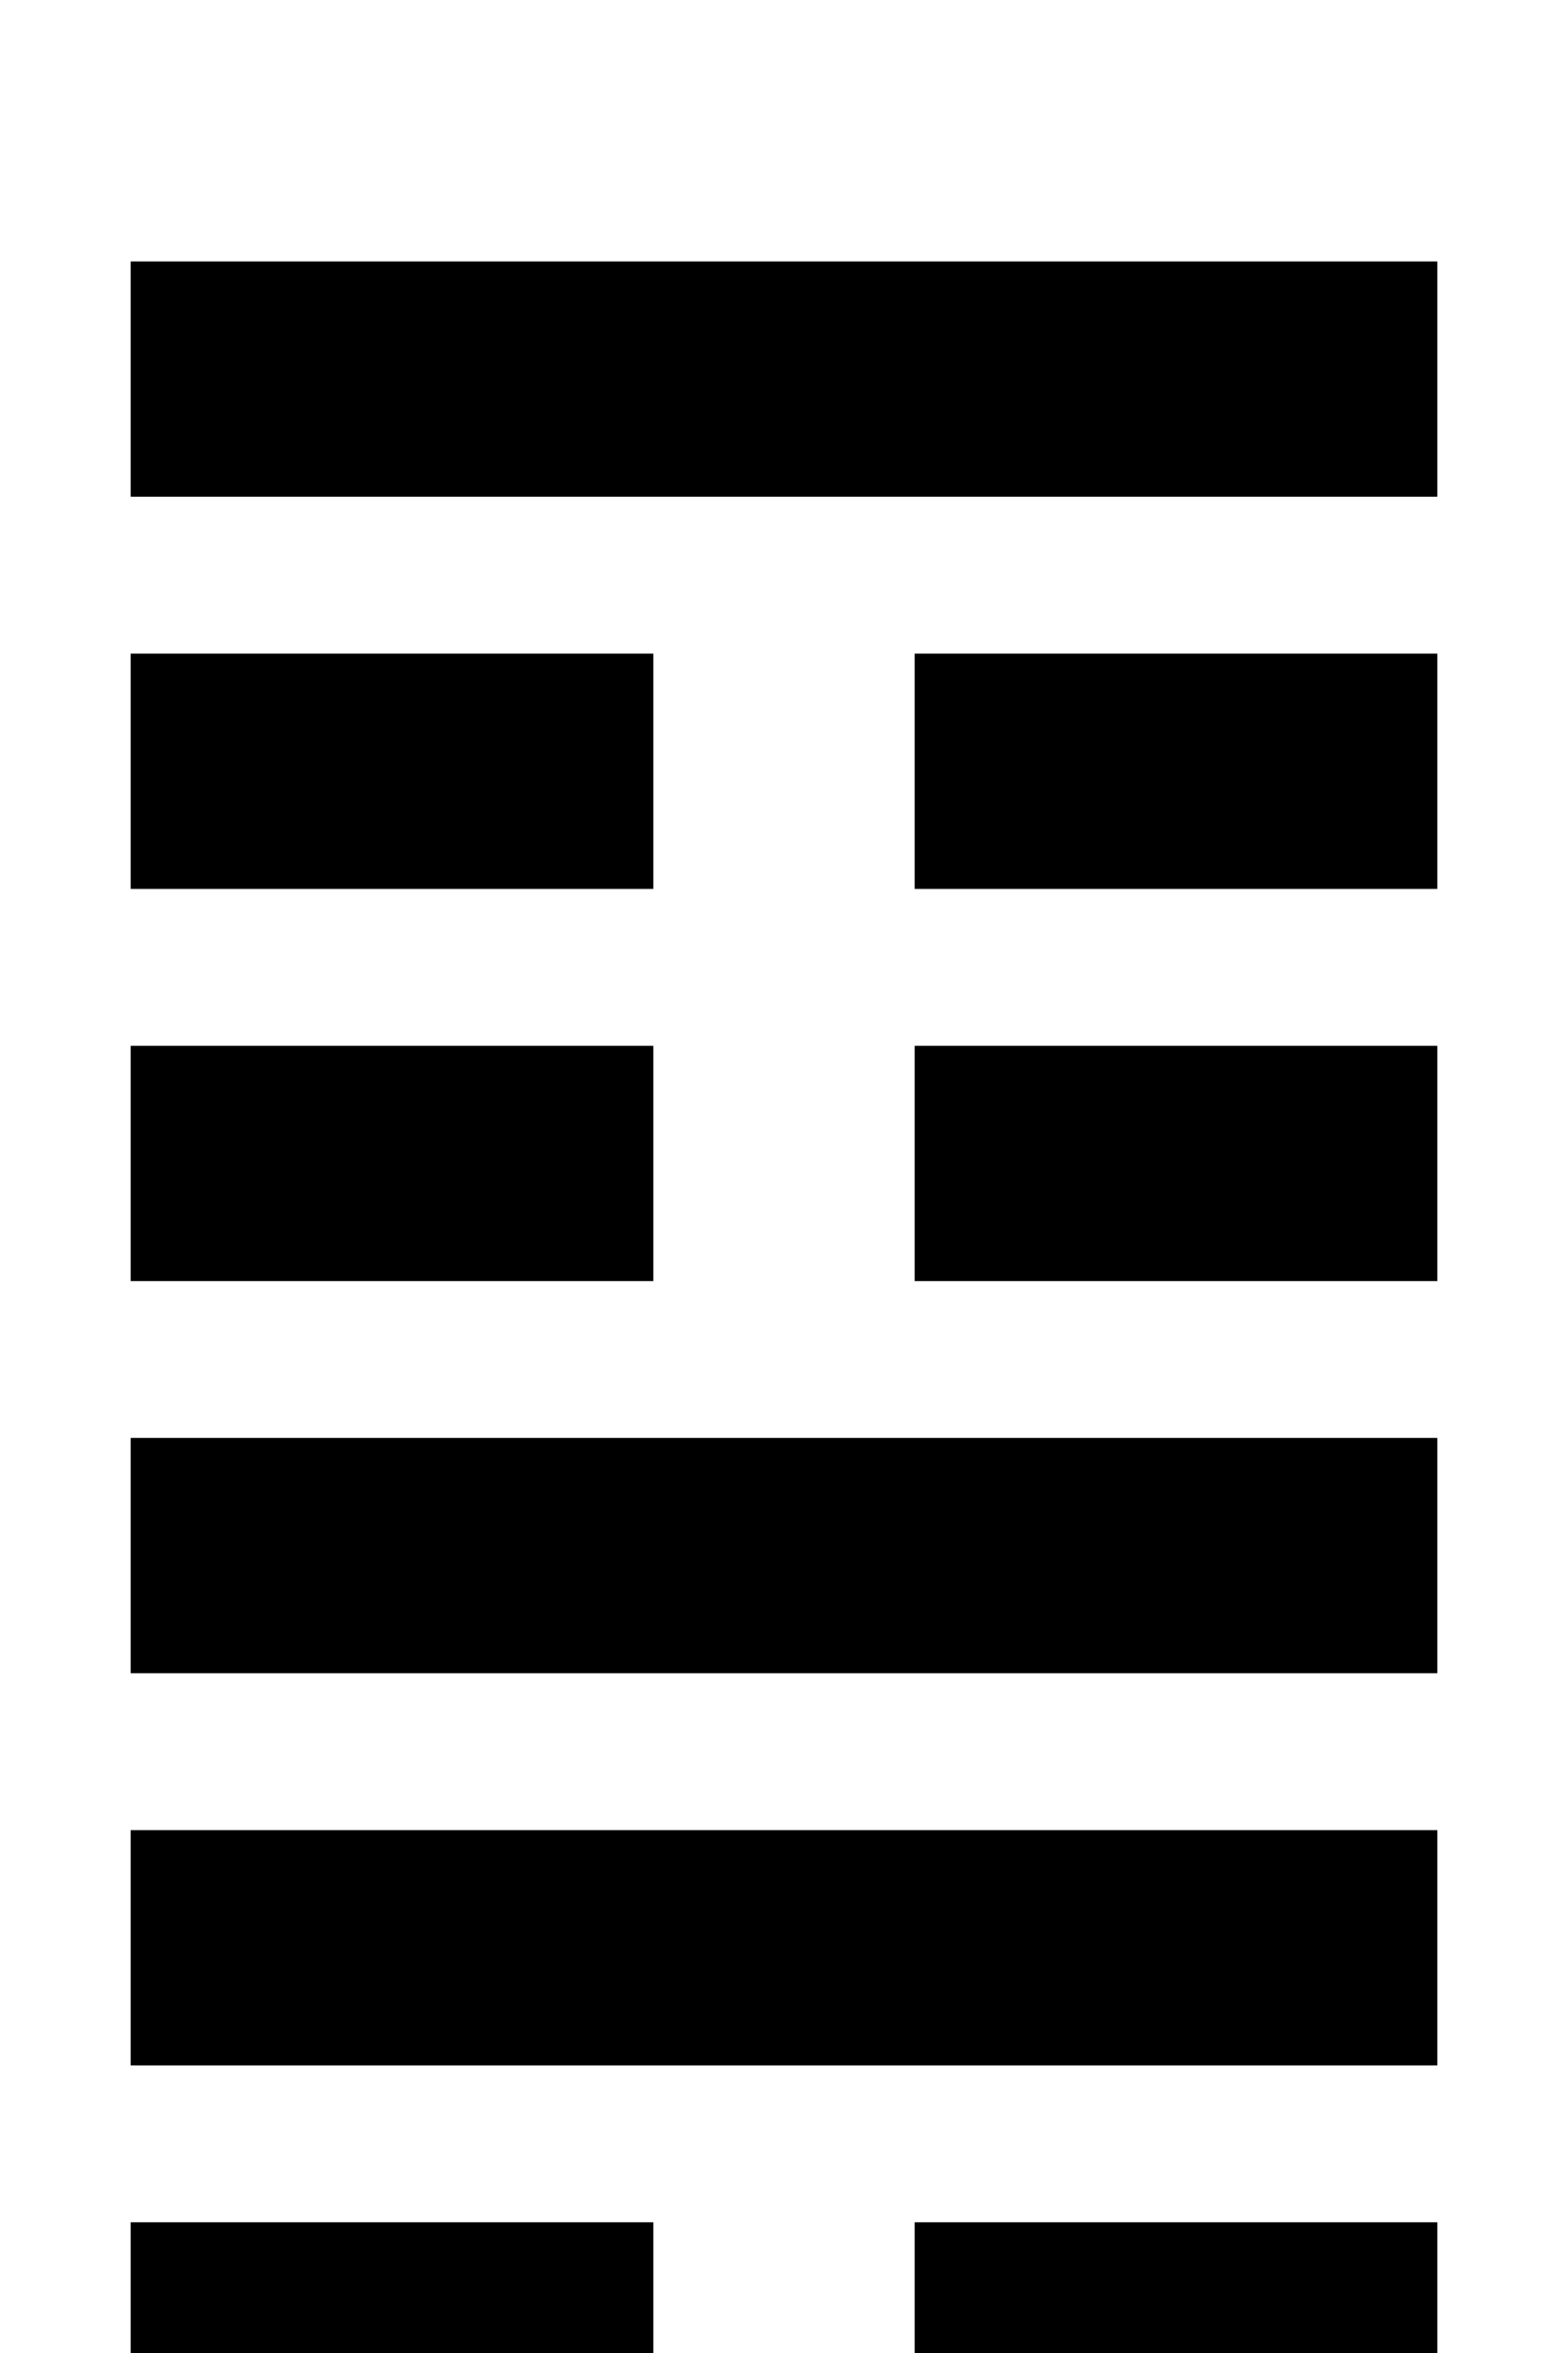 <svg width="120" height="180" viewBox="0 0 120 180" xmlns="http://www.w3.org/2000/svg"><title>卦象 18</title><rect x="10" y="20" width="100" height="18" fill="black" /><rect x="10" y="50" width="40" height="18" fill="black" /><rect x="70" y="50" width="40" height="18" fill="black" /><rect x="10" y="80" width="40" height="18" fill="black" /><rect x="70" y="80" width="40" height="18" fill="black" /><rect x="10" y="110" width="100" height="18" fill="black" /><rect x="10" y="140" width="100" height="18" fill="black" /><rect x="10" y="170" width="40" height="18" fill="black" /><rect x="70" y="170" width="40" height="18" fill="black" /></svg>